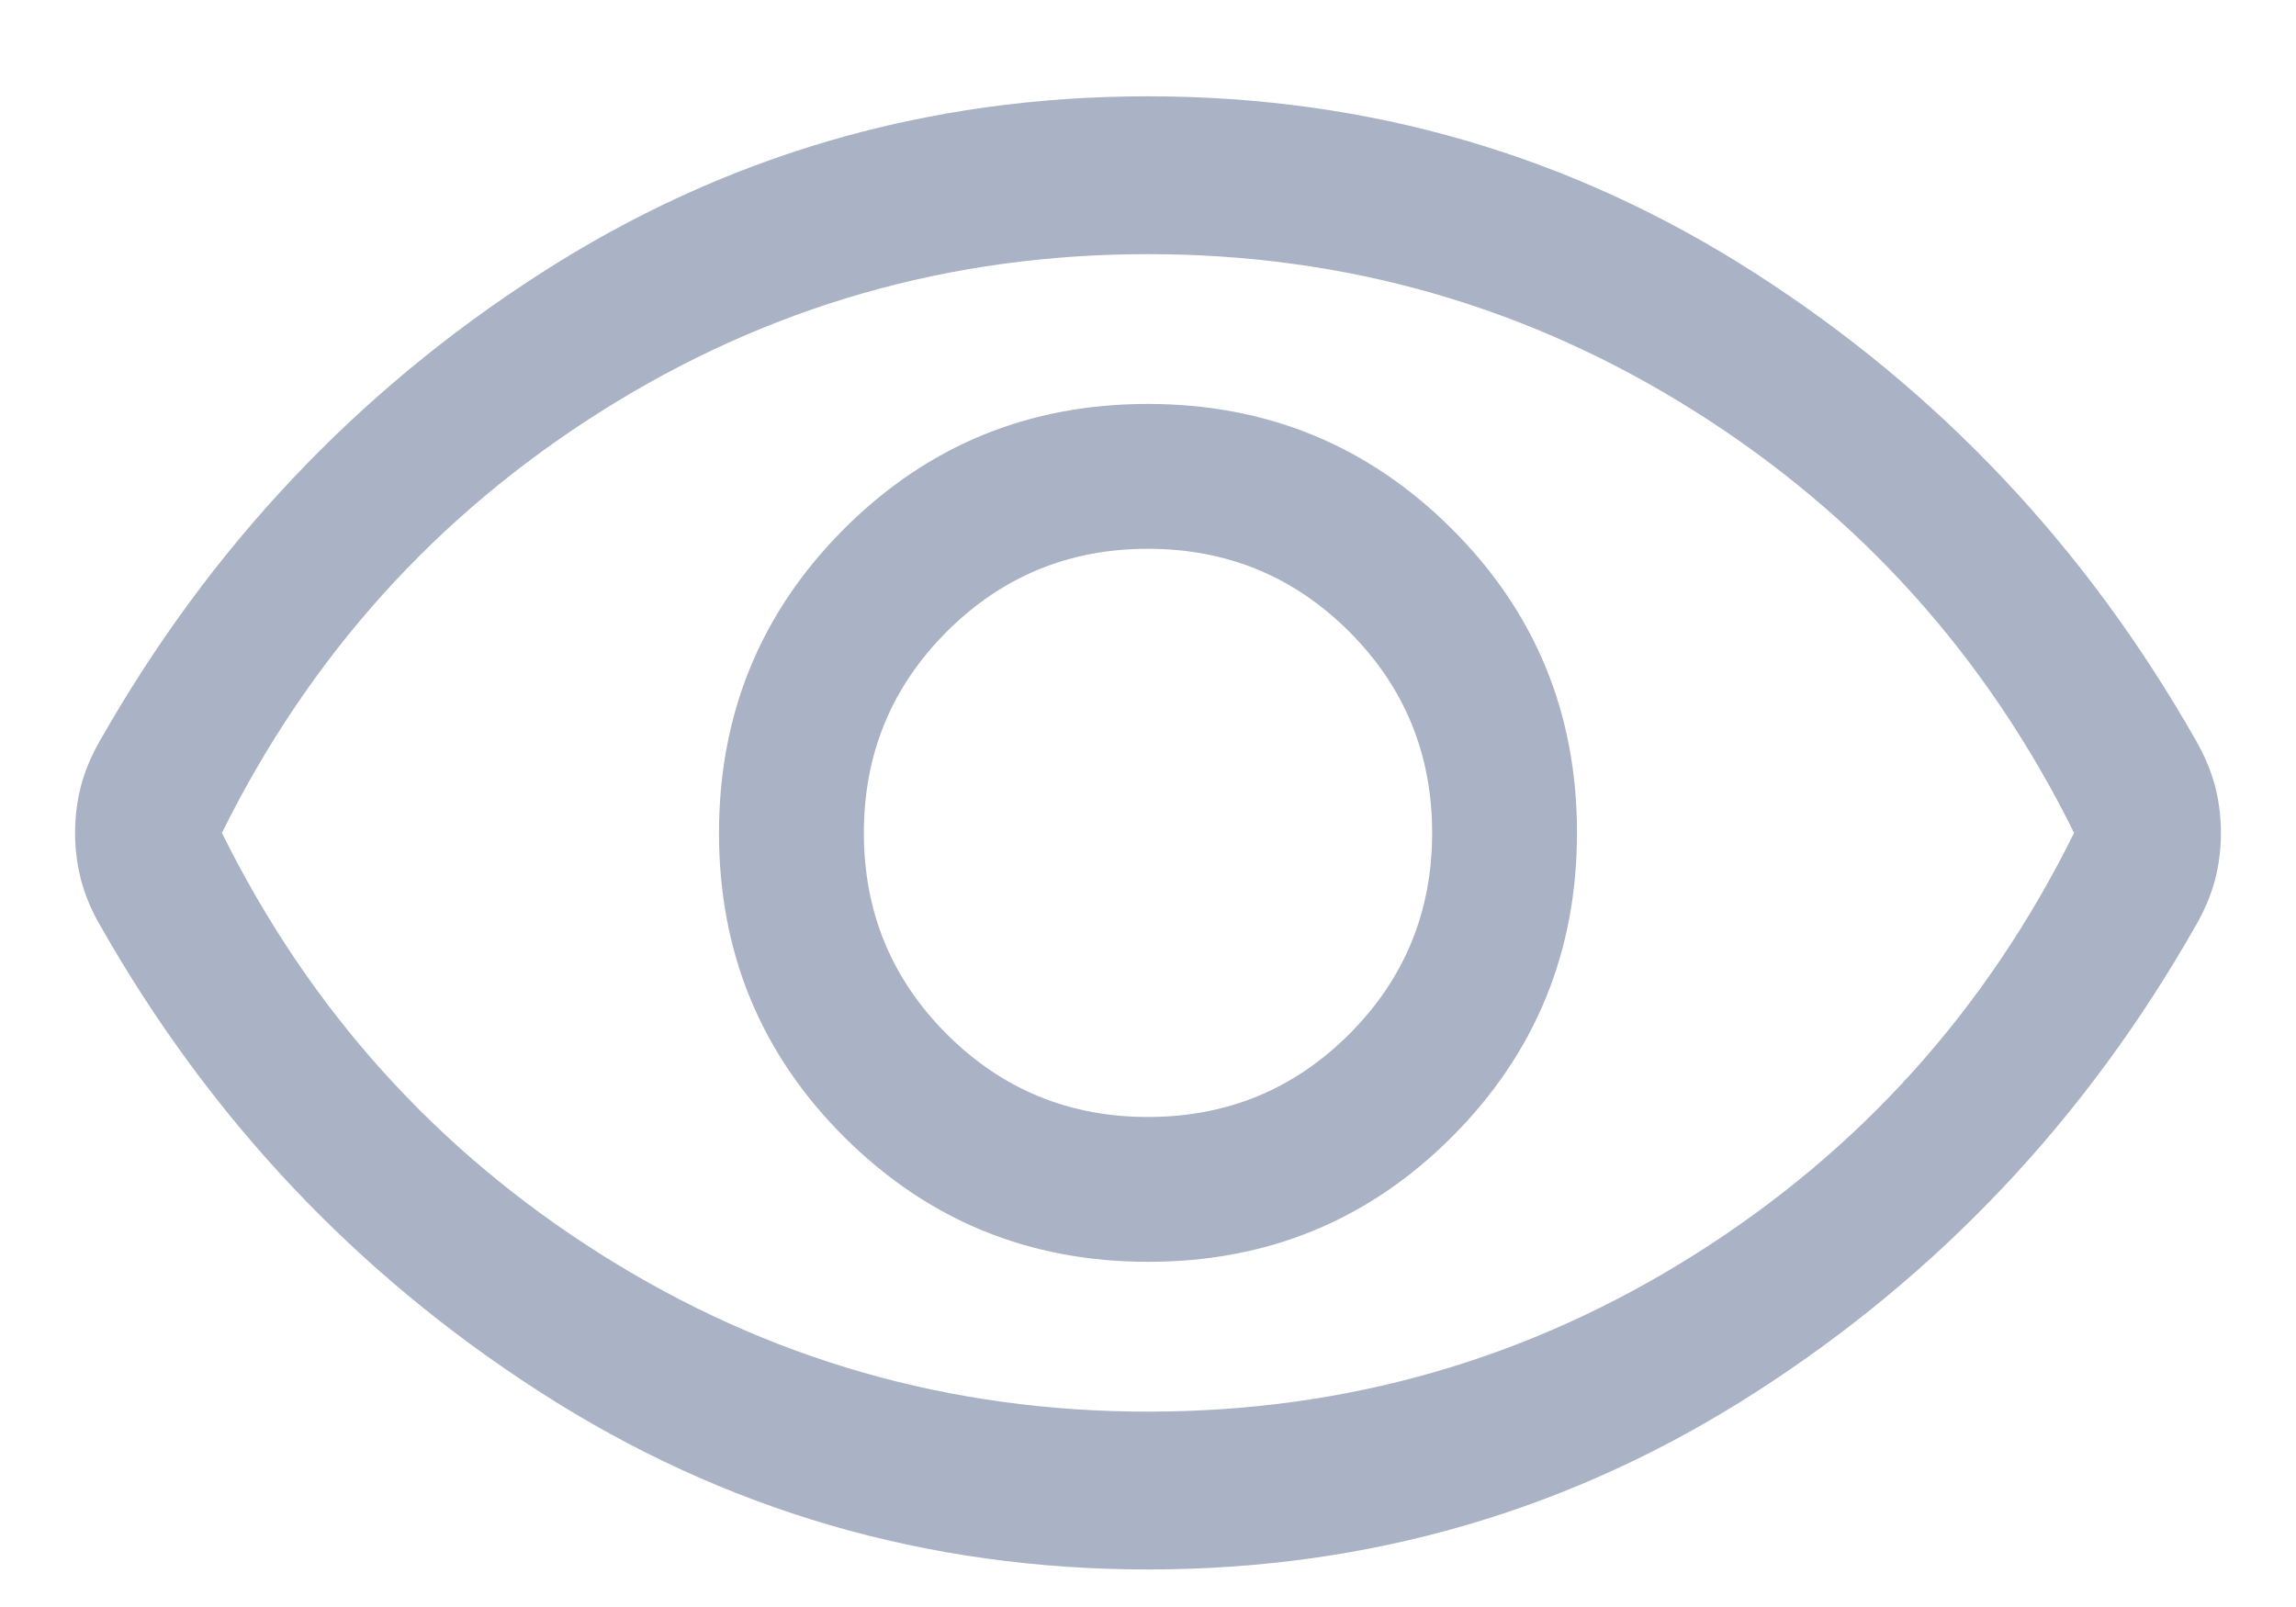 <svg width="20" height="14" viewBox="0 0 20 14" fill="none" xmlns="http://www.w3.org/2000/svg">
<path d="M10.002 10.993C11.041 10.993 11.923 10.63 12.649 9.903C13.374 9.176 13.737 8.293 13.737 7.254C13.737 6.215 13.374 5.333 12.646 4.607C11.919 3.882 11.037 3.519 9.998 3.519C8.959 3.519 8.077 3.882 7.351 4.609C6.625 5.336 6.263 6.219 6.263 7.258C6.263 8.297 6.626 9.179 7.353 9.905C8.08 10.63 8.963 10.993 10.002 10.993ZM10 9.731C9.312 9.731 8.728 9.49 8.247 9.009C7.766 8.528 7.525 7.944 7.525 7.256C7.525 6.569 7.766 5.984 8.247 5.503C8.728 5.022 9.312 4.781 10 4.781C10.687 4.781 11.272 5.022 11.753 5.503C12.234 5.984 12.475 6.569 12.475 7.256C12.475 7.944 12.234 8.528 11.753 9.009C11.272 9.49 10.687 9.731 10 9.731ZM10 13.673C8.07 13.673 6.305 13.158 4.705 12.128C3.105 11.099 1.828 9.745 0.874 8.065C0.797 7.934 0.742 7.801 0.706 7.667C0.671 7.533 0.654 7.396 0.654 7.256C0.654 7.115 0.671 6.978 0.706 6.844C0.742 6.711 0.797 6.579 0.874 6.447C1.828 4.768 3.105 3.413 4.705 2.384C6.305 1.354 8.07 0.839 10 0.839C11.93 0.839 13.694 1.354 15.295 2.384C16.895 3.413 18.172 4.768 19.126 6.447C19.202 6.579 19.258 6.711 19.294 6.845C19.329 6.979 19.346 7.116 19.346 7.256C19.346 7.397 19.329 7.534 19.294 7.668C19.258 7.801 19.202 7.934 19.126 8.065C18.172 9.745 16.895 11.099 15.295 12.128C13.694 13.158 11.93 13.673 10 13.673ZM10 12.298C11.726 12.298 13.311 11.843 14.755 10.934C16.199 10.025 17.303 8.799 18.067 7.256C17.303 5.713 16.199 4.487 14.755 3.578C13.311 2.669 11.726 2.214 10 2.214C8.274 2.214 6.688 2.669 5.245 3.578C3.801 4.487 2.697 5.713 1.933 7.256C2.697 8.799 3.801 10.025 5.245 10.934C6.688 11.843 8.274 12.298 10 12.298Z" fill="#AAB3C5"/>
</svg>
